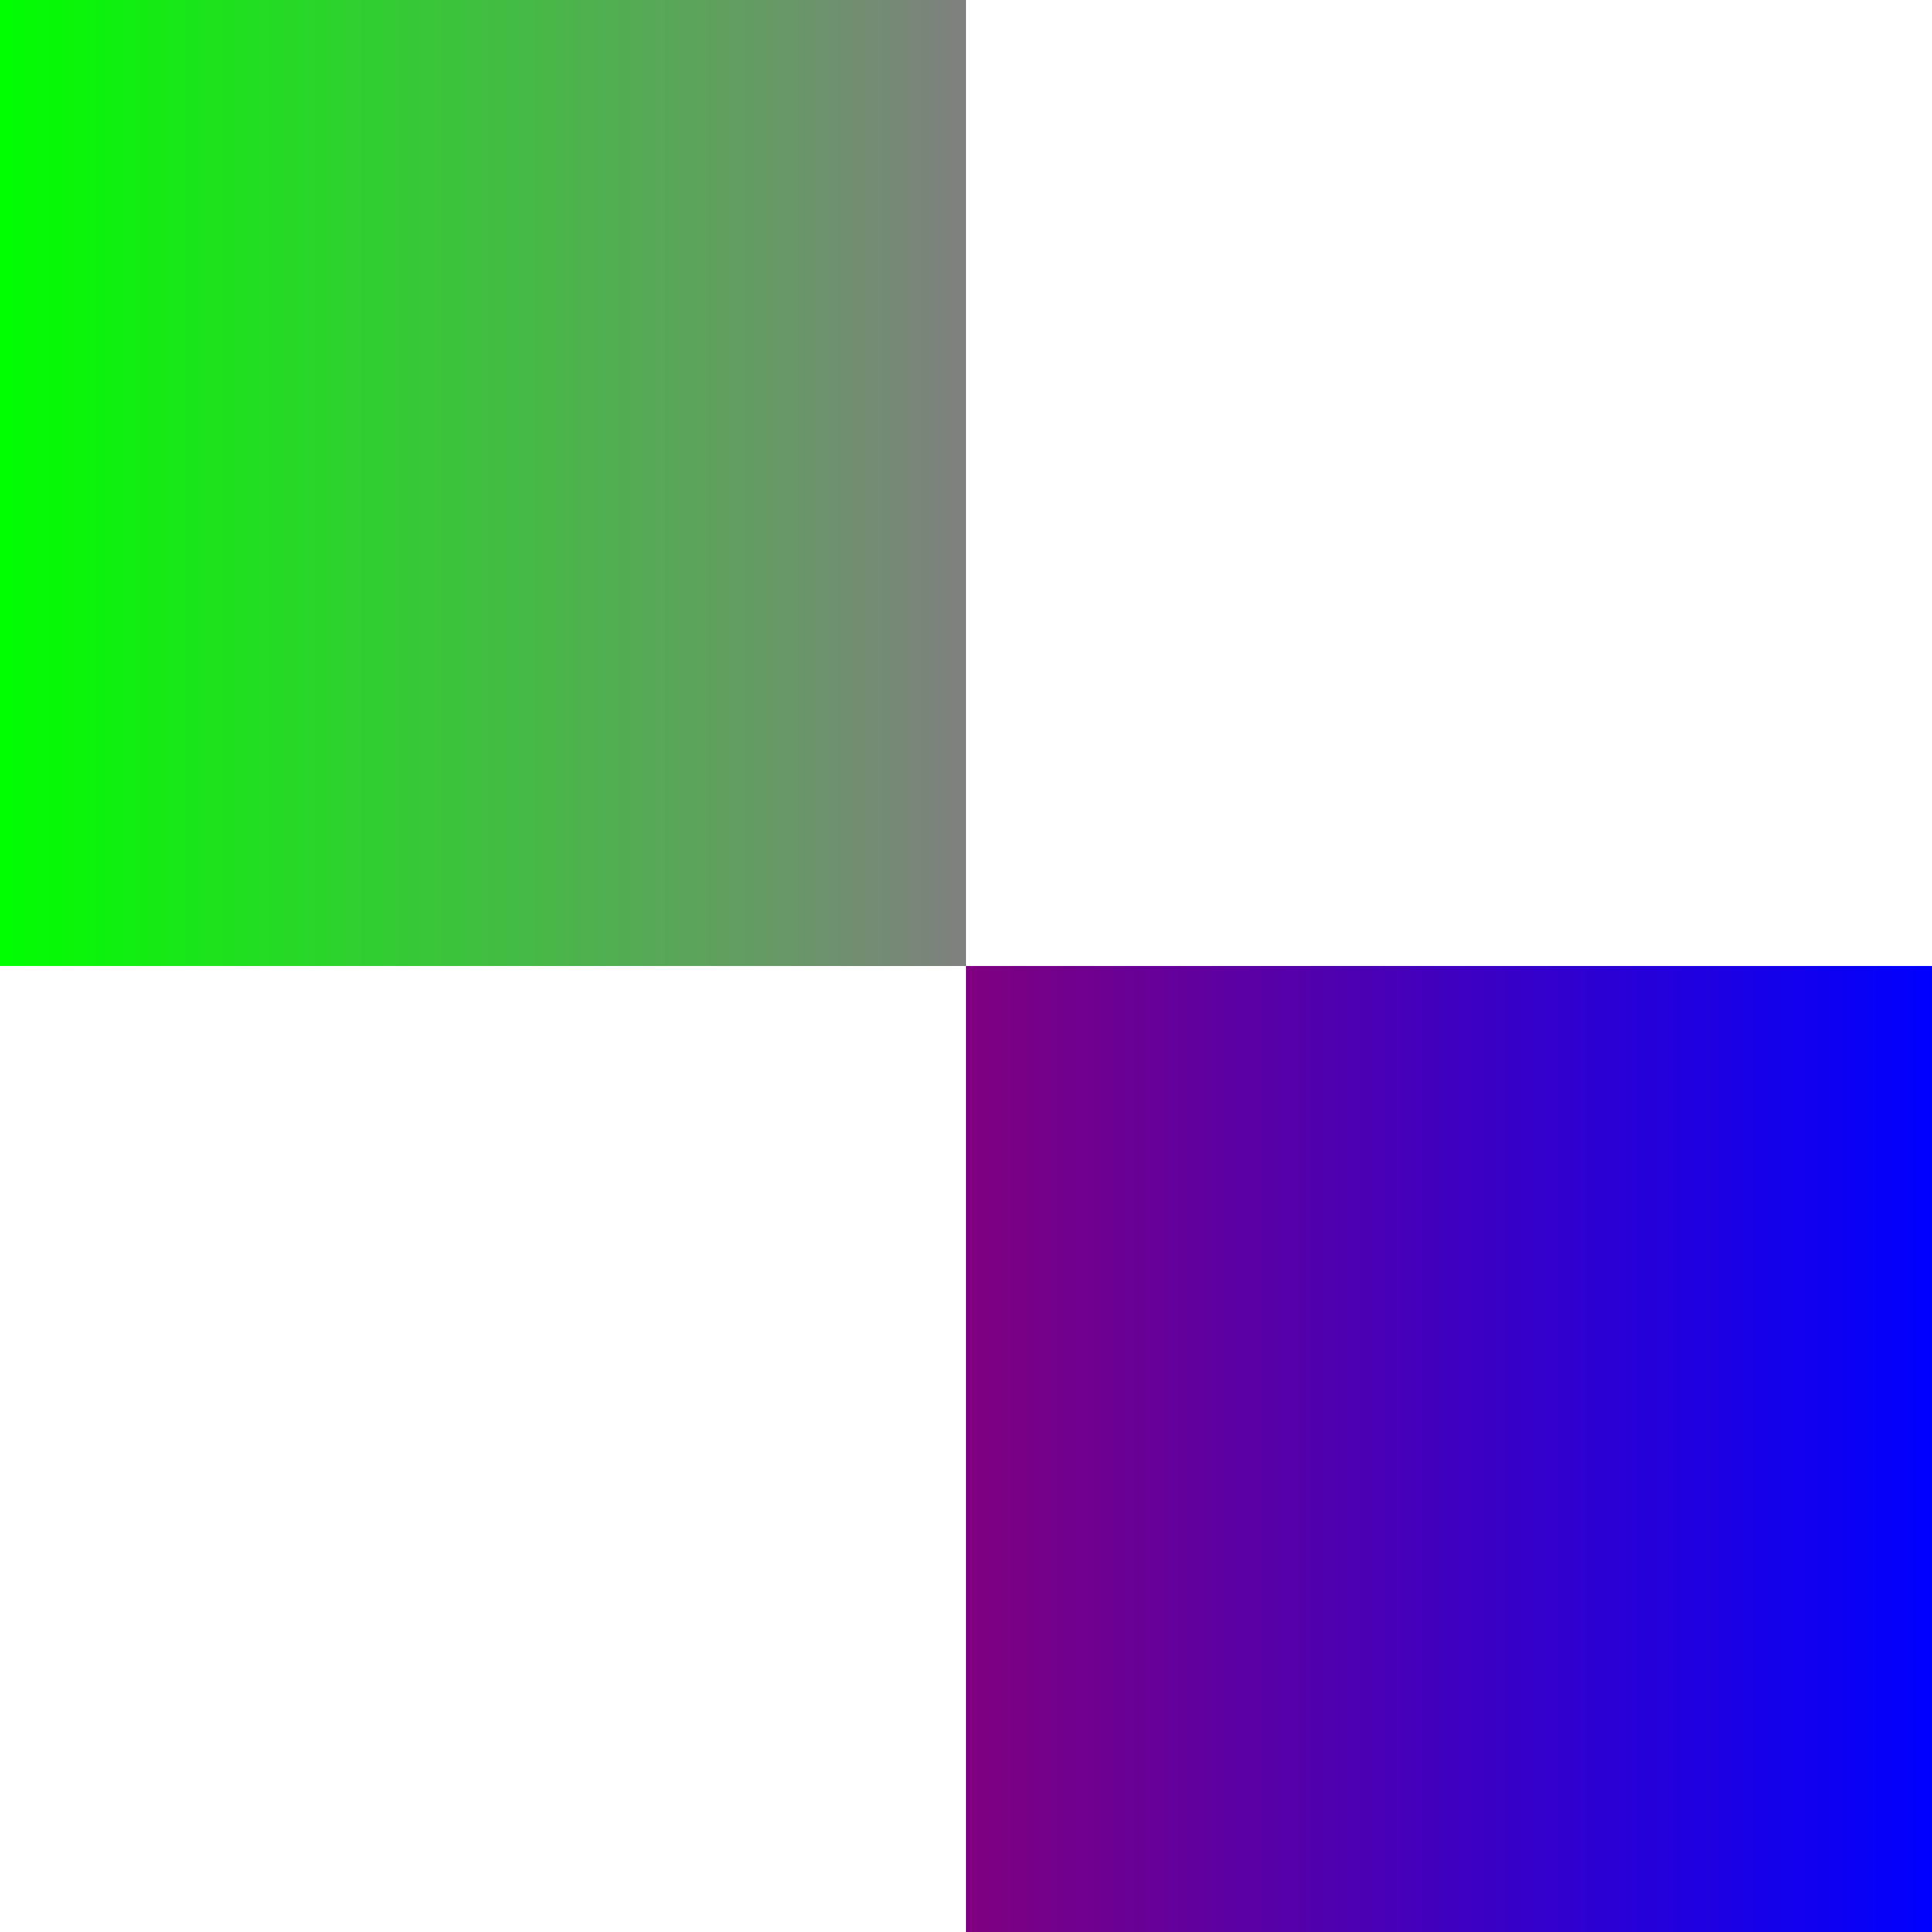 <?xml version="1.0" encoding="UTF-8" standalone="no"?>
<svg xmlns="http://www.w3.org/2000/svg" xmlns:xlink="http://www.w3.org/1999/xlink" contentScriptType="text/ecmascript" width="256" zoomAndPan="magnify" contentStyleType="text/css" height="256" viewBox="0 0 256 256" preserveAspectRatio="xMidYMid meet" version="1.0">
    <defs>
        <linearGradient xlink:actuate="onLoad" xlink:type="simple" id="linearGradient_rectangle_1" xlink:show="other" gradientUnits="userSpaceOnUse">
            <stop offset="0.0" style="stop-color:#ff0000;stop-opacity:1.0;"/>
            <stop offset="1.0" style="stop-color:#0000ff;stop-opacity:1.0;"/>
        </linearGradient>
        <linearGradient xlink:actuate="onLoad" xlink:type="simple" id="linearGradient_rectangle_2" xlink:show="other" gradientUnits="userSpaceOnUse">
            <stop offset="0.0" style="stop-color:#00ff00;stop-opacity:1.0;"/>
            <stop offset="1.0" style="stop-color:#ff00ff;stop-opacity:1.0;"/>
        </linearGradient>
    </defs>
    <rect width="128.0" fill="url(#linearGradient_rectangle_1)" x="128.0" height="128.0" y="128.0" id="rectangle0"/>
    <rect width="128.0" fill="url(#linearGradient_rectangle_2)" x="0.0" height="128.0" y="0.0" id="rectangle1"/>
</svg>

